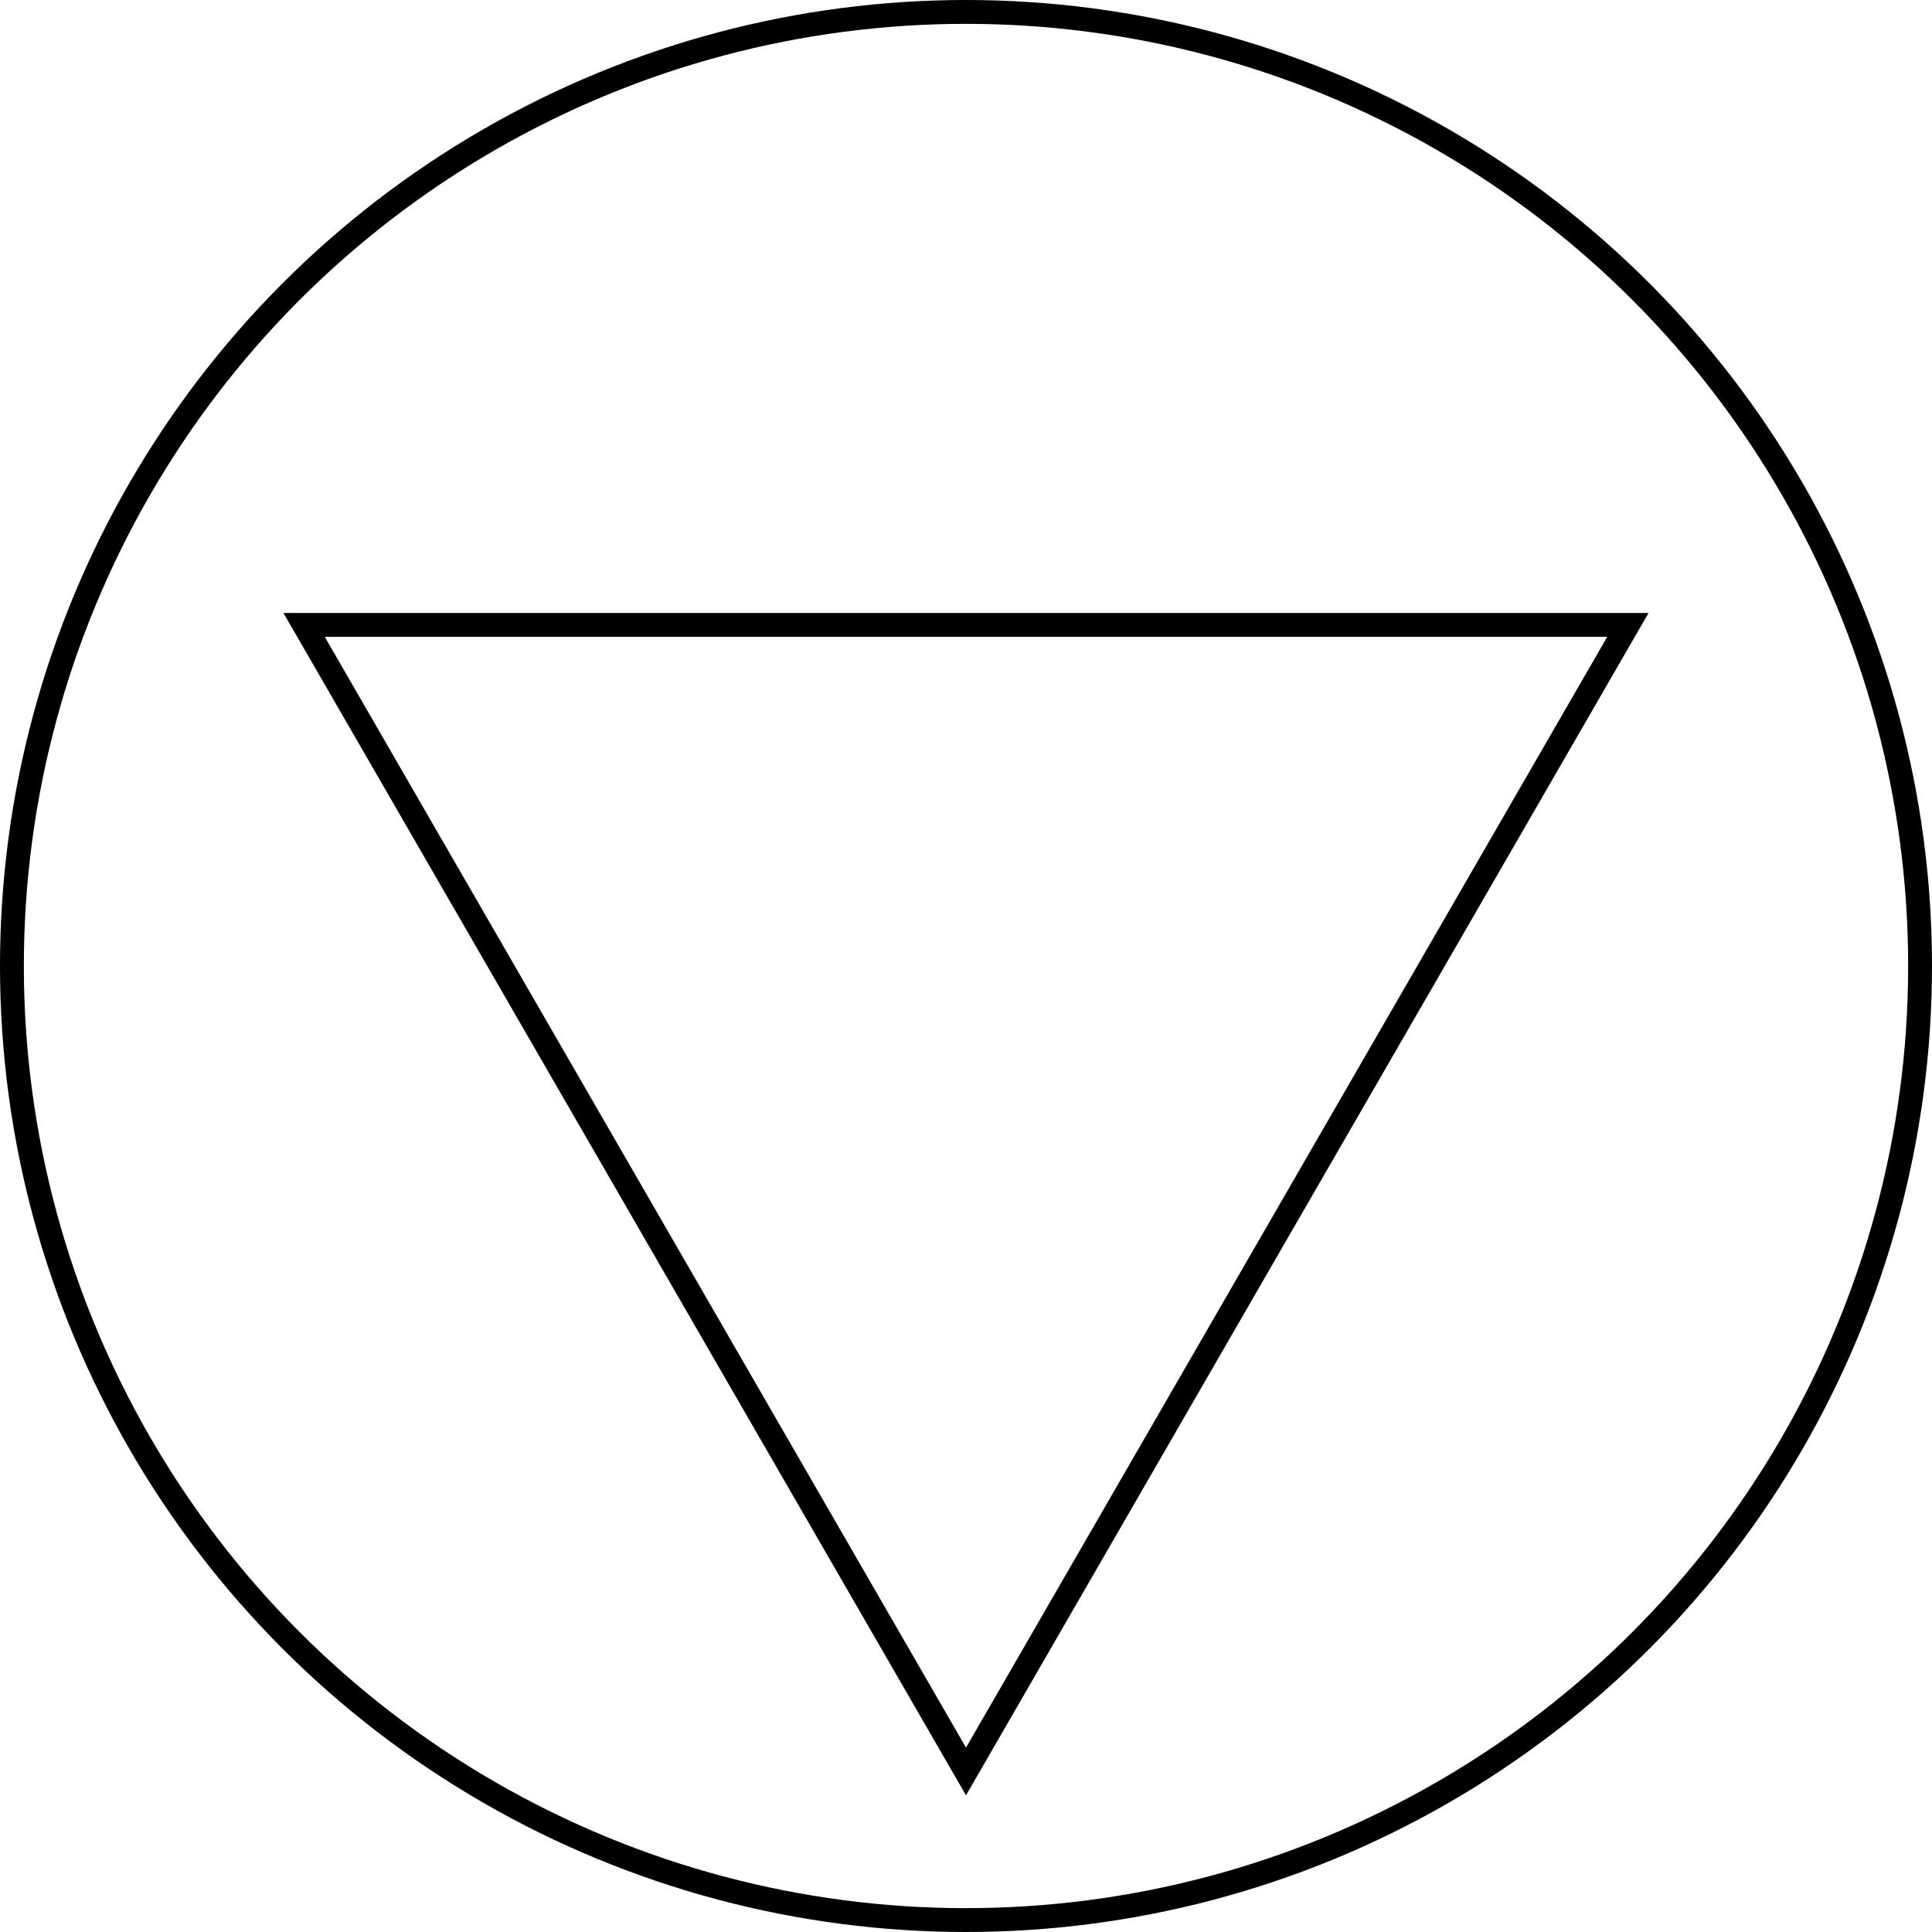 <svg xmlns="http://www.w3.org/2000/svg" viewBox="0 0 81 81"><defs><style>.cls-1,.cls-2{fill:none;stroke:#000;stroke-miterlimit:10;}.cls-1{fill-rule:evenodd;}</style></defs><title>Artboard5</title><g id="Layer_2" data-name="Layer 2"><g id="Layer_1-2" data-name="Layer 1"><polygon class="cls-1" points="40.5 74.27 68.25 26.2 12.75 26.2 40.5 74.27"/><circle class="cls-2" cx="40.5" cy="40.5" r="40"/></g></g></svg>